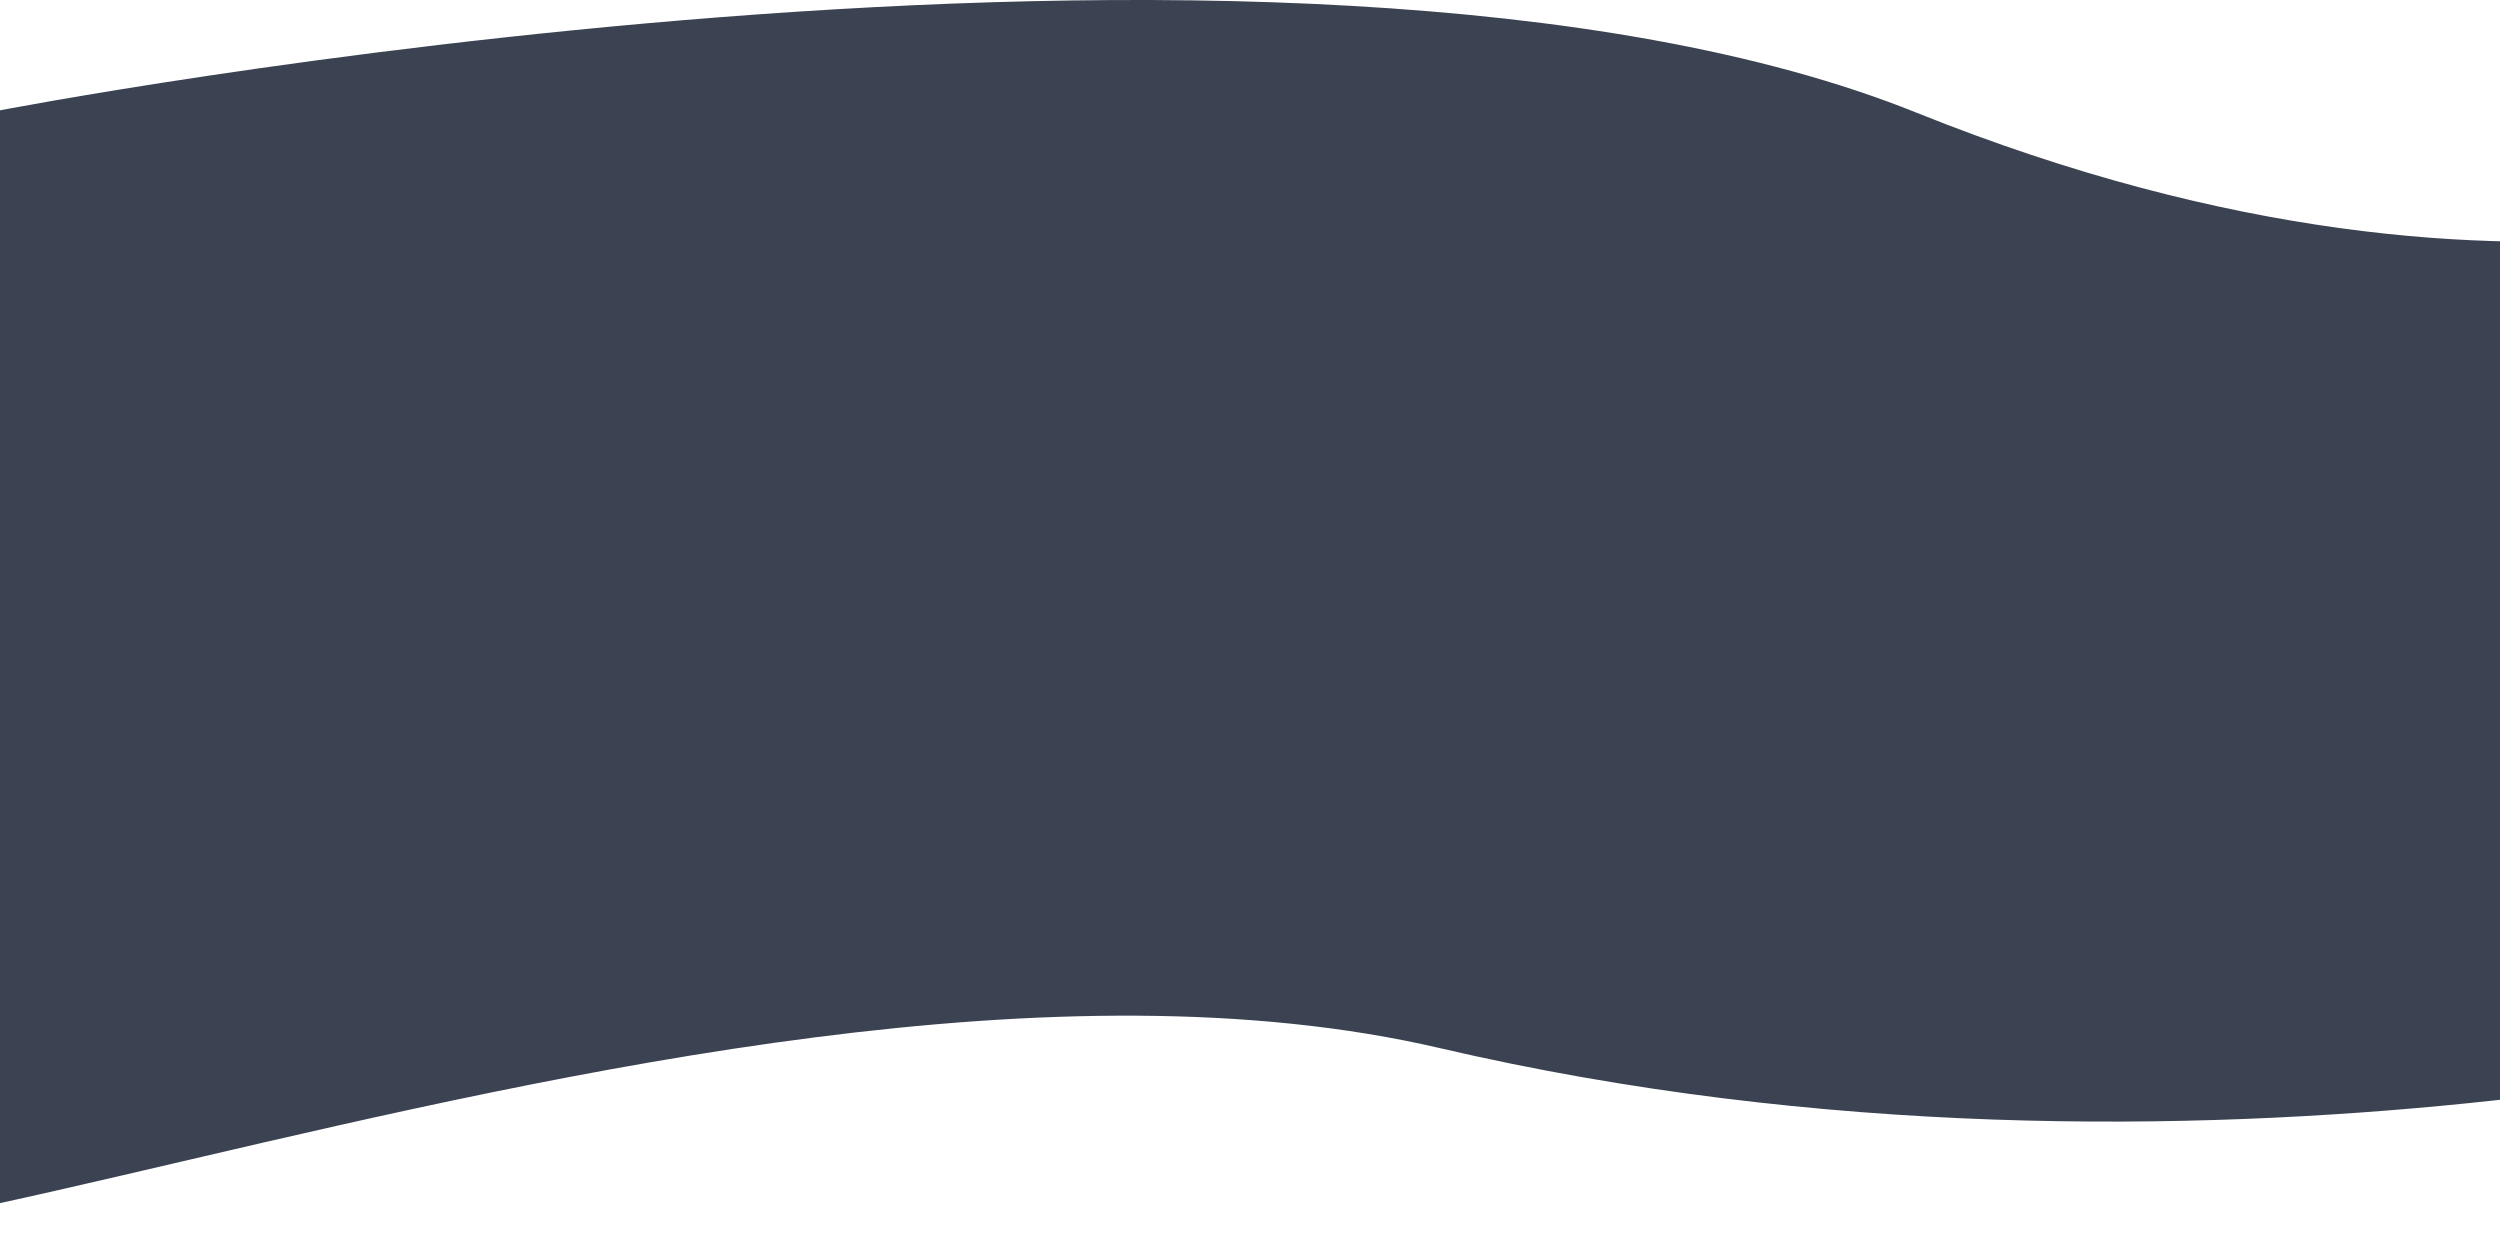 <svg xmlns="http://www.w3.org/2000/svg" xmlns:xlink="http://www.w3.org/1999/xlink" width="1919.615" height="955.965" viewBox="0 0 1919.615 955.965"><defs><clipPath id="a"><rect x="295" width="1919.615" height="955.965" fill="none"/></clipPath></defs><g transform="translate(-295)" clip-path="url(#a)" style="isolation:isolate"><path d="M18,4846.721s992.119-192.66,1474.4,1.276,777.015,43.38,777.015,43.38l-4.019,657.087s-553.288,154.383-1138.728,17.862-1508.48,344.491-1390.588,58.69,46.889-757.881,46.889-757.881Z" transform="translate(274.196 -4761.471)" fill="#3b4252"/></g></svg>